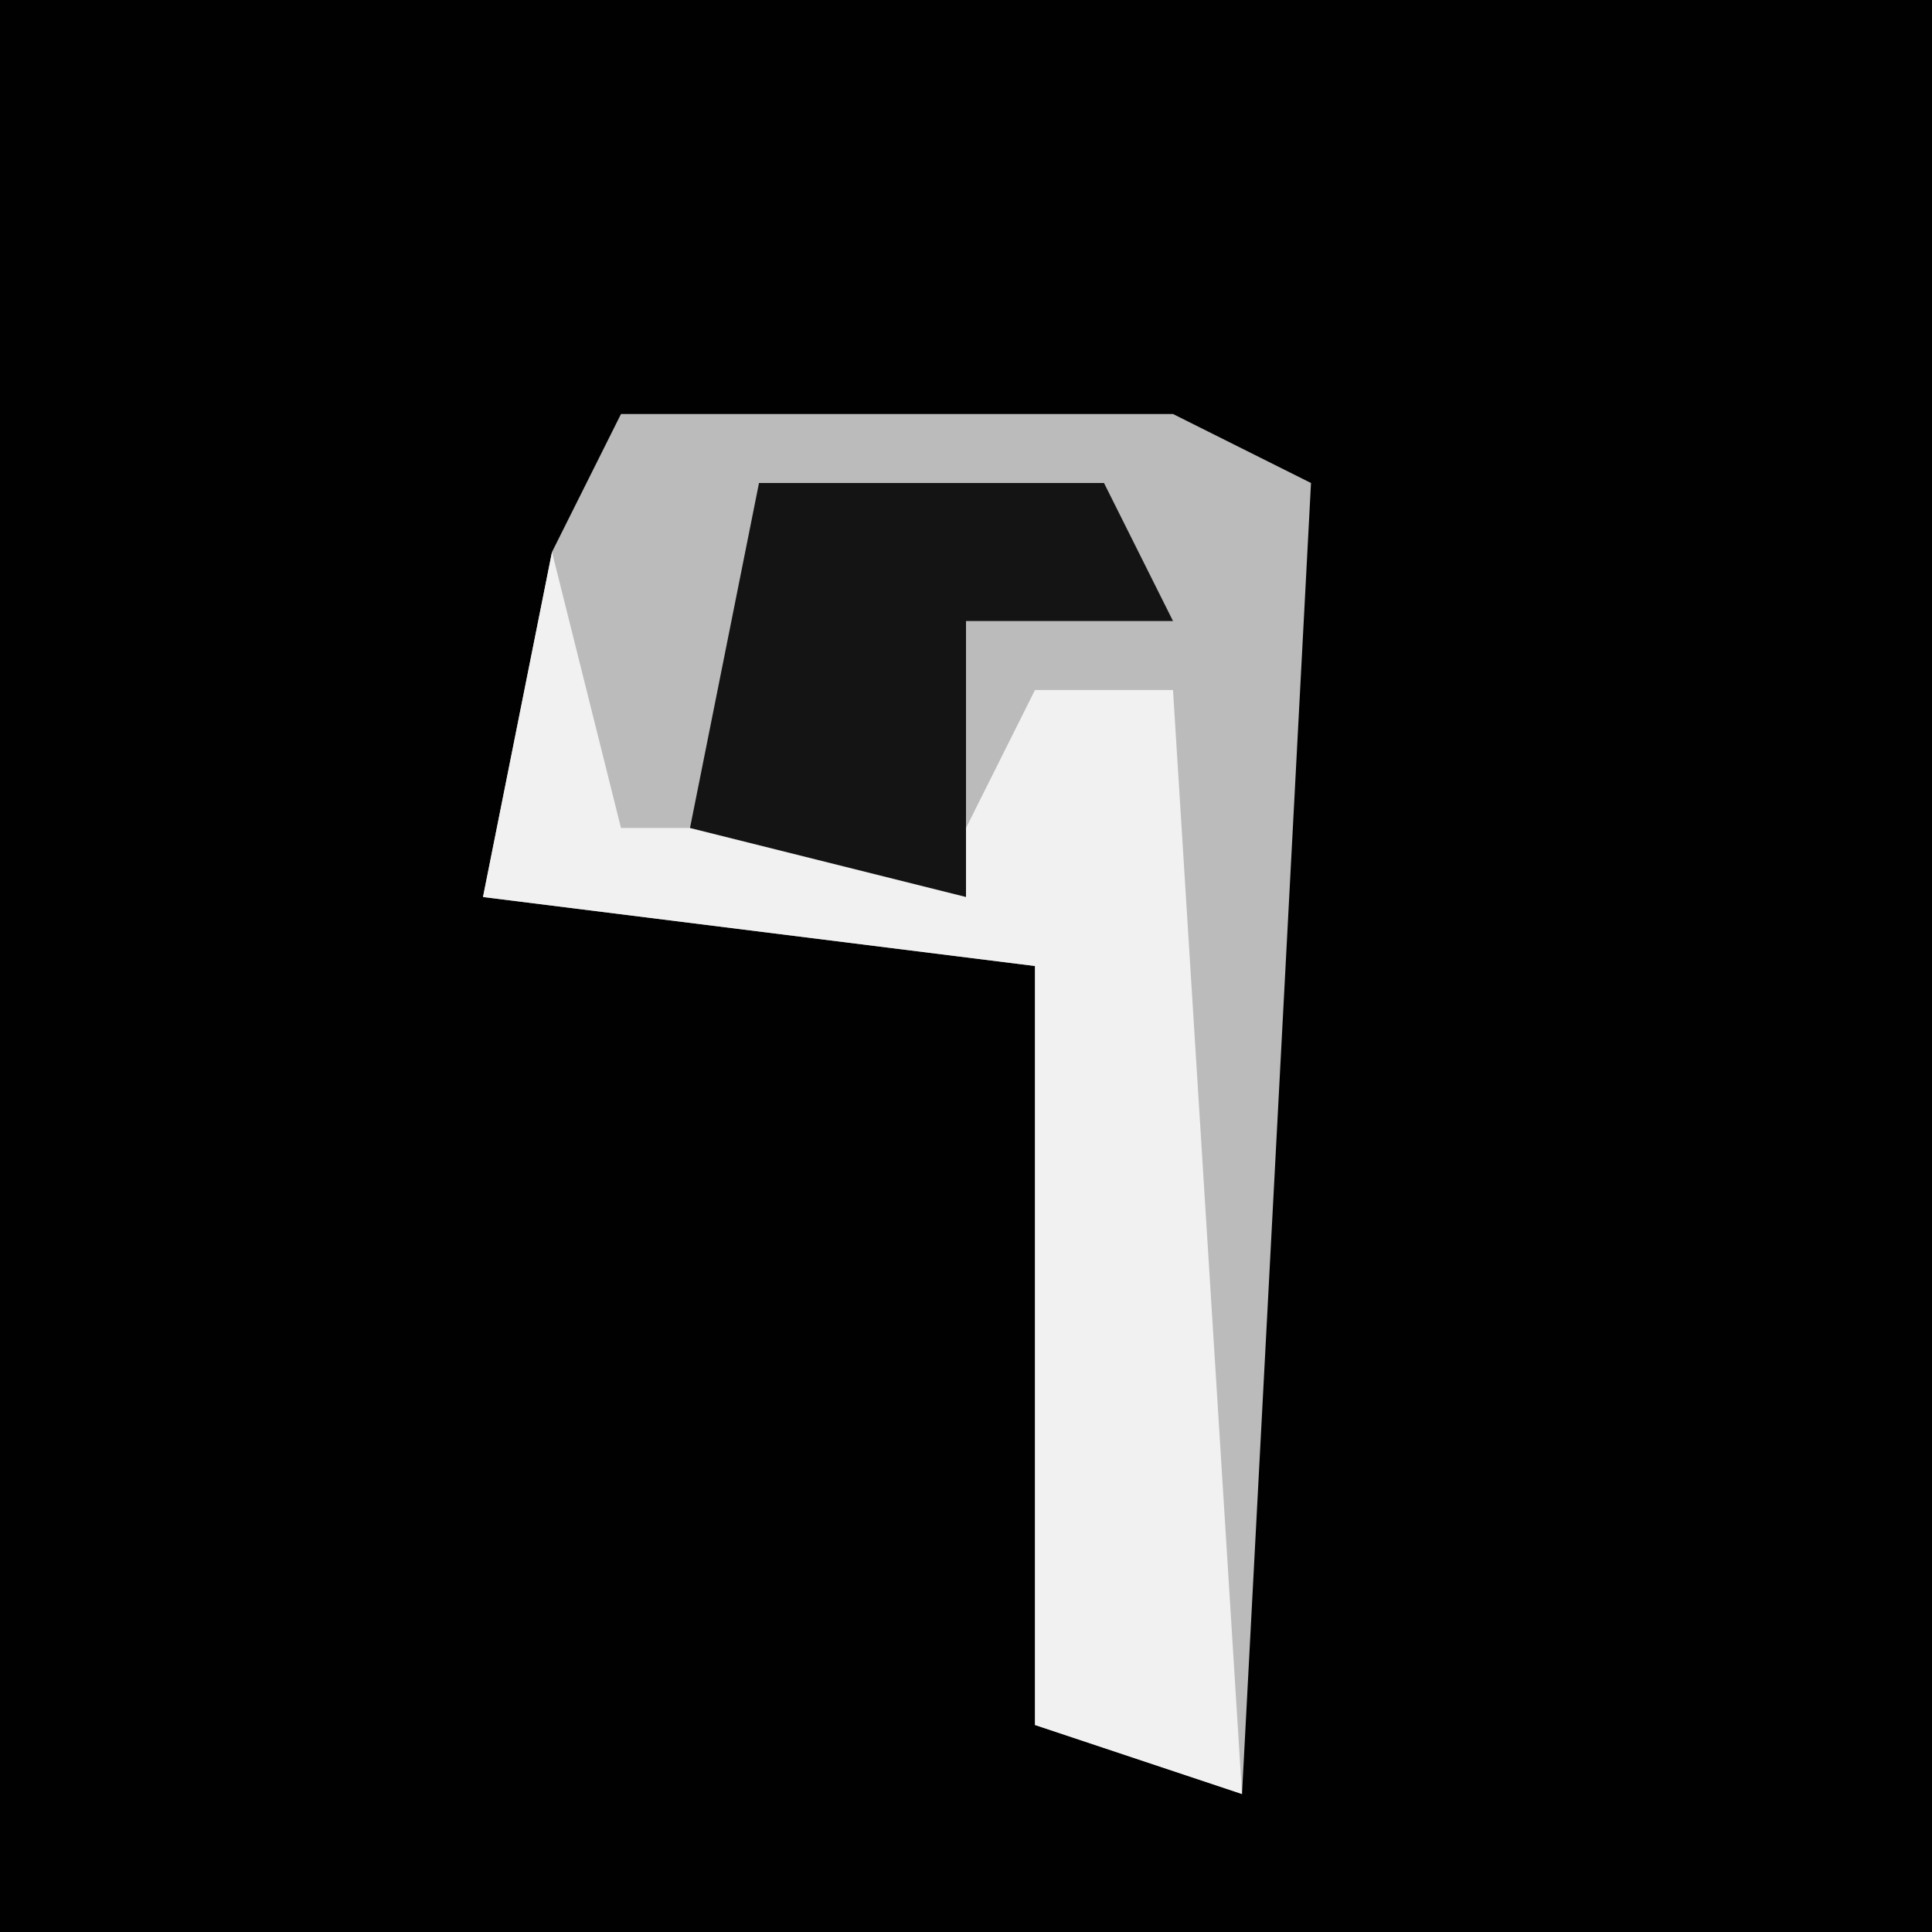 <?xml version="1.0" encoding="UTF-8"?>
<svg version="1.1" xmlns="http://www.w3.org/2000/svg" width="28" height="28">
<path d="M0,0 L28,0 L28,28 L0,28 Z " fill="#010101" transform="translate(0,0)"/>
<path d="M0,0 L8,0 L10,1 L9,20 L6,19 L6,8 L-2,7 L-1,2 Z " fill="#BBBBBB" transform="translate(9,6)"/>
<path d="M0,0 L1,4 L6,4 L7,2 L9,2 L10,18 L7,17 L7,6 L-1,5 Z " fill="#F1F1F1" transform="translate(8,8)"/>
<path d="M0,0 L5,0 L6,2 L3,2 L3,6 L-1,5 Z " fill="#141414" transform="translate(11,7)"/>
</svg>
